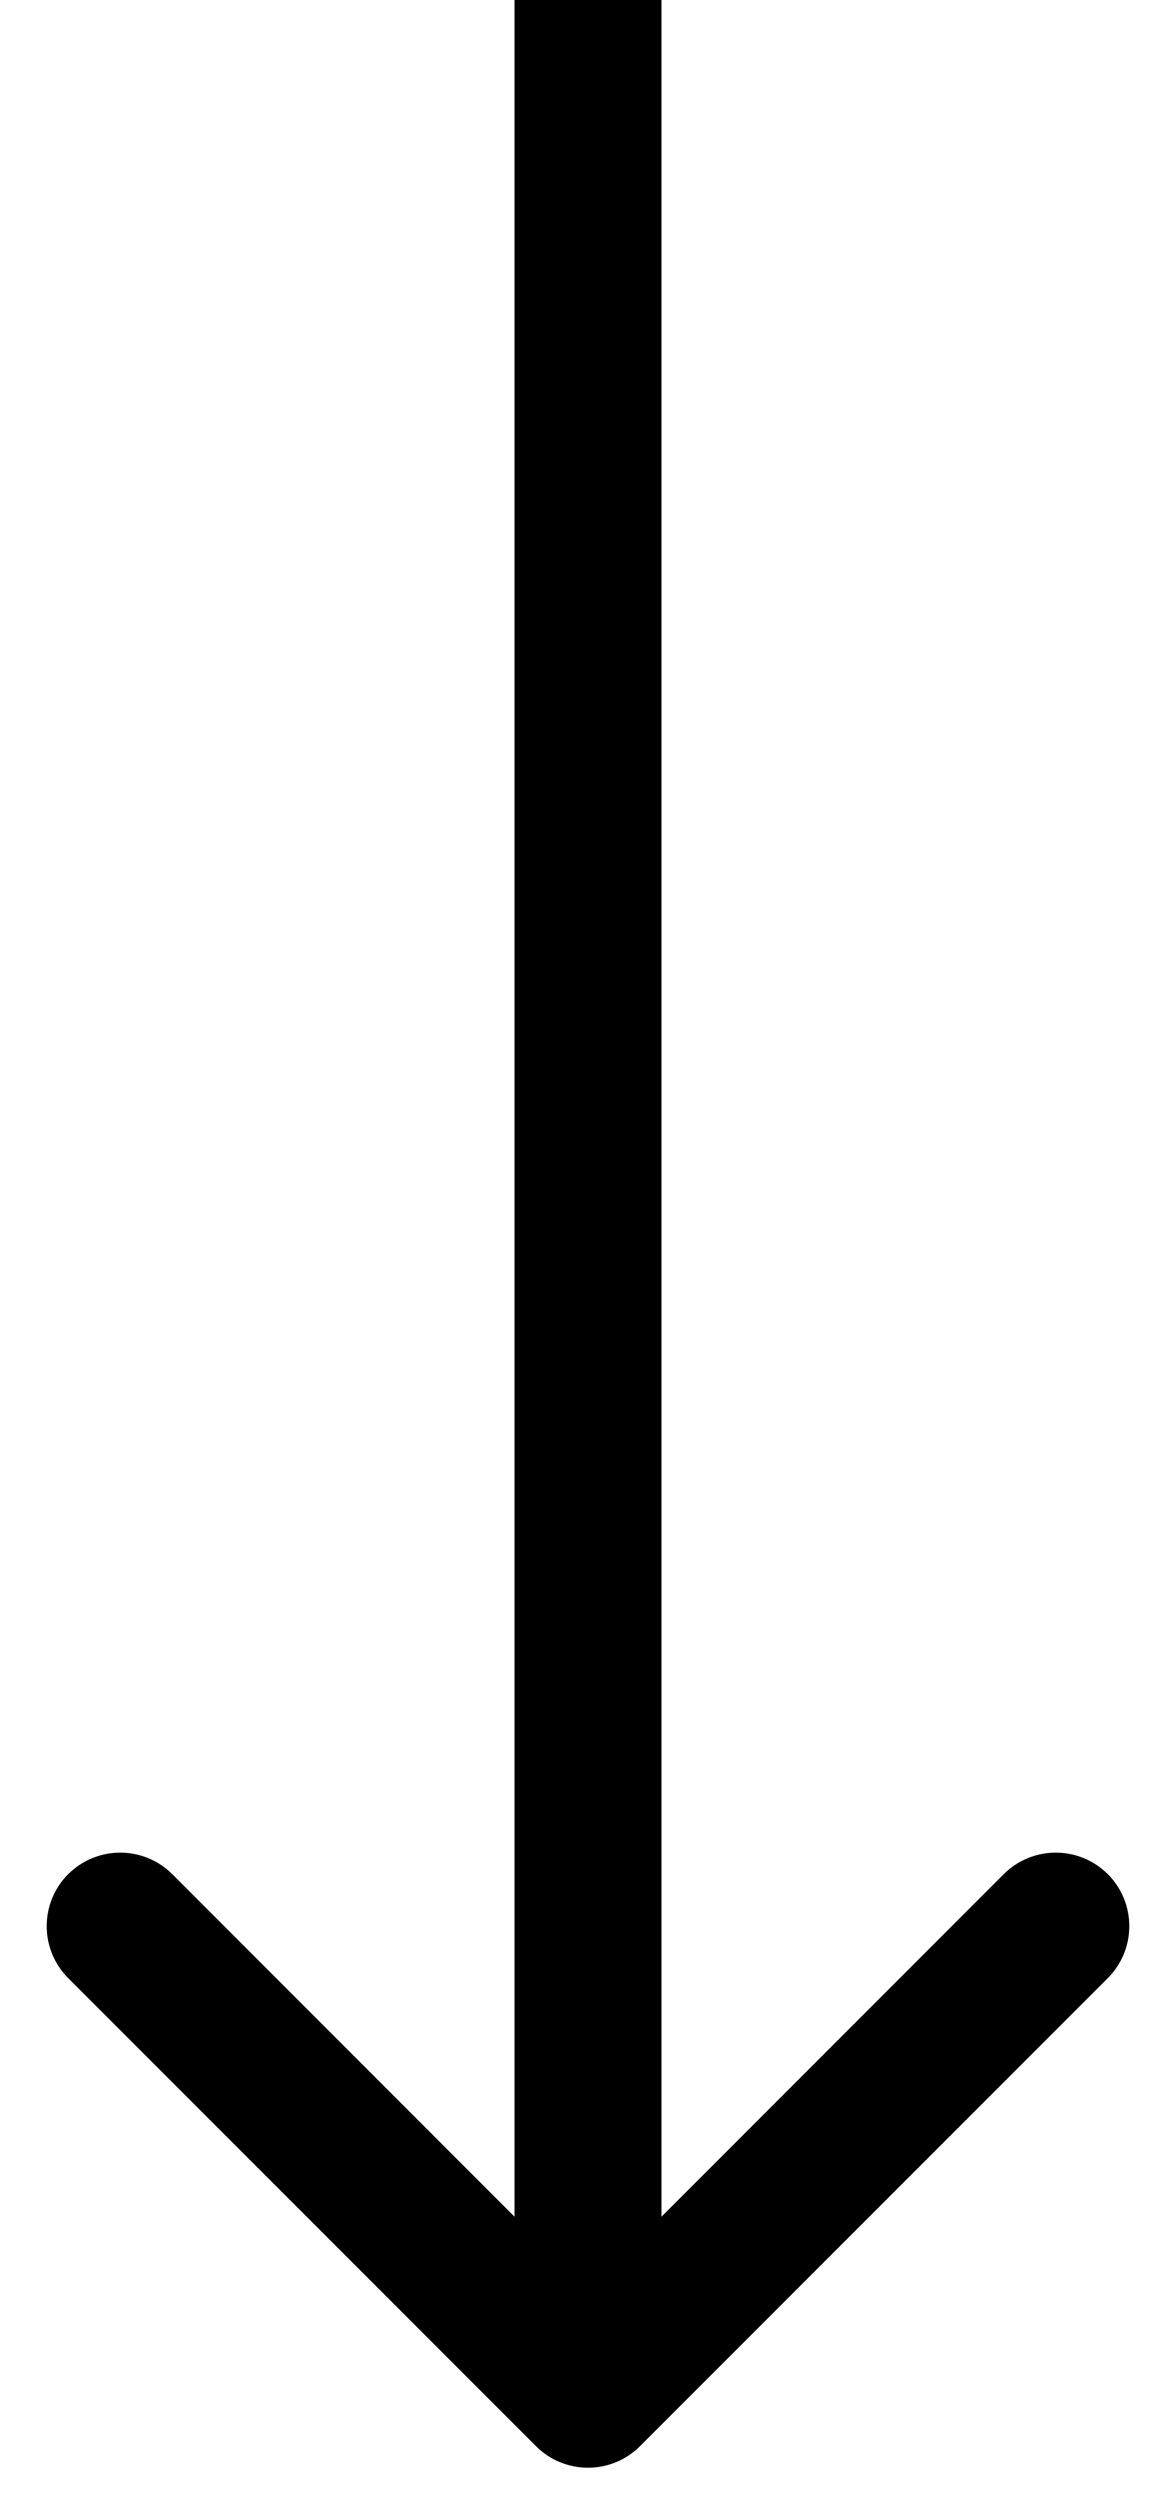 <svg width="8" height="17" viewBox="0 0 8 17" fill="none" xmlns="http://www.w3.org/2000/svg">
<path d="M3.646 16.632C3.842 16.828 4.158 16.828 4.354 16.632L7.536 13.45C7.731 13.255 7.731 12.938 7.536 12.743C7.34 12.548 7.024 12.548 6.828 12.743L4 15.572L1.172 12.743C0.976 12.548 0.66 12.548 0.464 12.743C0.269 12.938 0.269 13.255 0.464 13.45L3.646 16.632ZM3.5 0L3.5 16.279H4.5L4.5 0L3.5 0Z" fill="black"/>
</svg>
